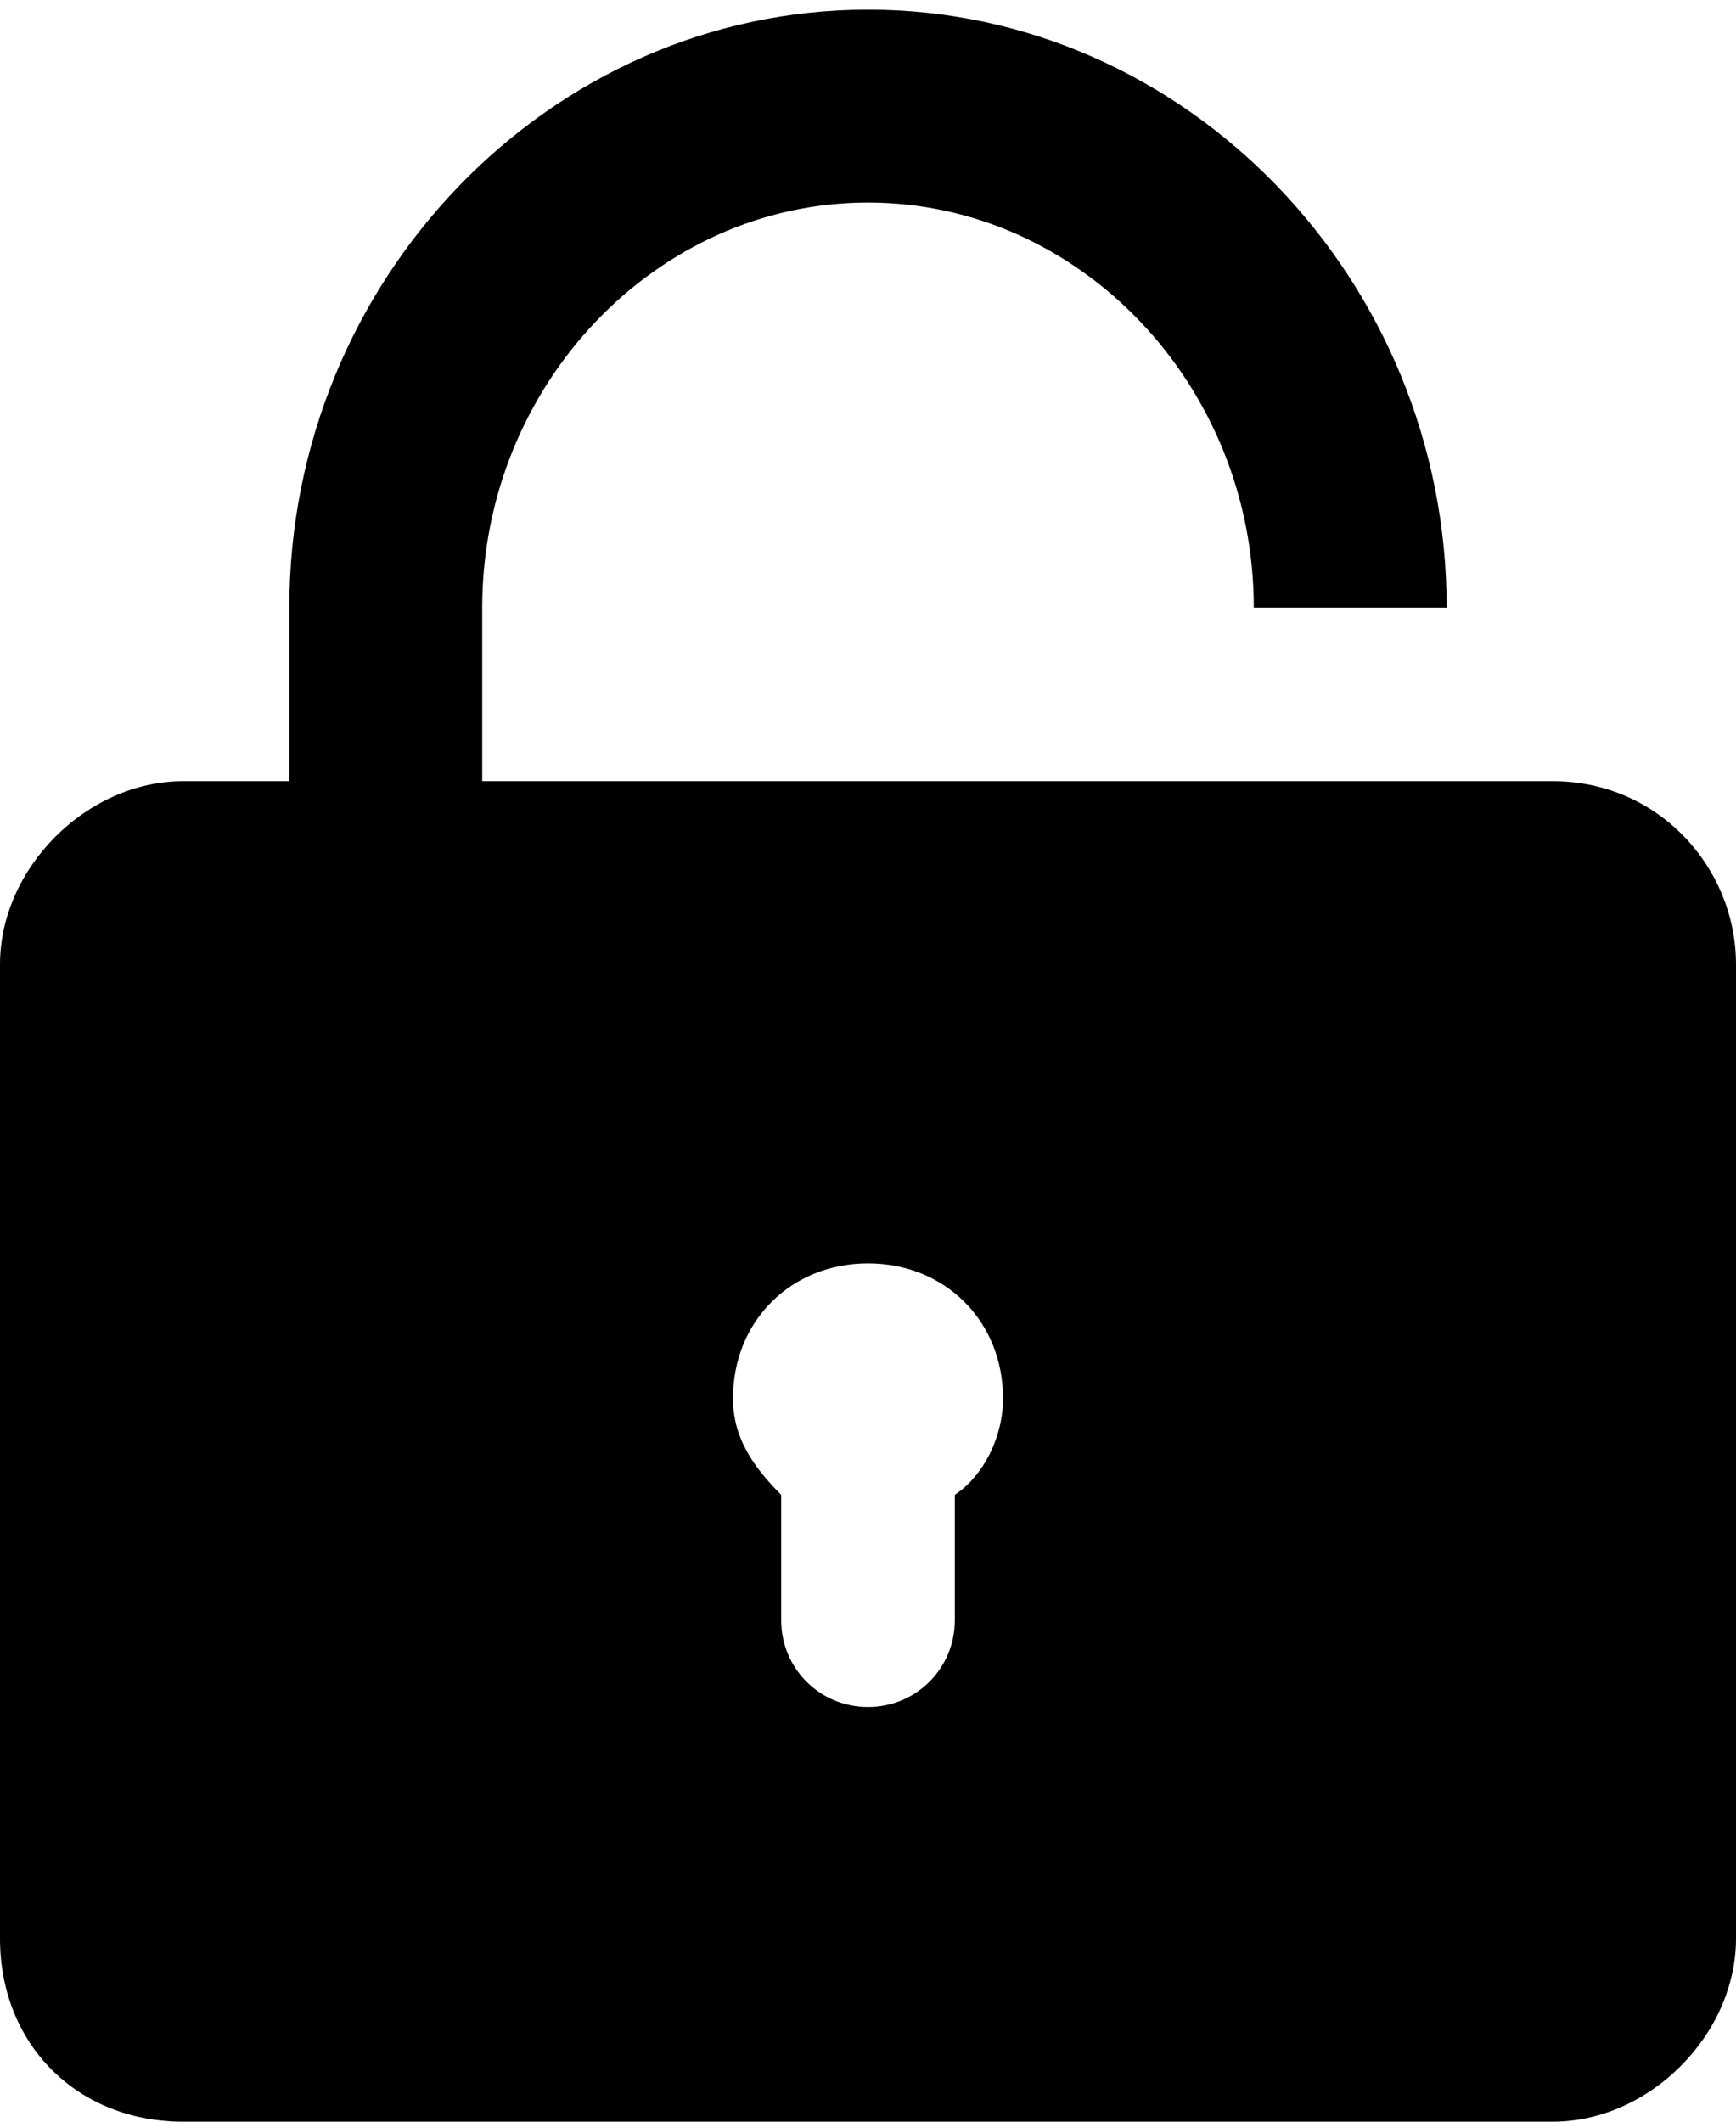 <?xml version="1.0" encoding="utf-8"?>
<!-- Generator: Adobe Illustrator 19.1.1, SVG Export Plug-In . SVG Version: 6.00 Build 0)  -->
<svg version="1.1" id="Layer_9" xmlns="http://www.w3.org/2000/svg" xmlns:xlink="http://www.w3.org/1999/xlink" x="0px" y="0px"
	 viewBox="0 0 18 22" enable-background="new 0 0 18 22" xml:space="preserve">
<path d="M9,0.1c-3.3,0-6,2.8-6,6.2v1.8H1.9C0.9,8.1,0,9,0,10v10.1C0,21.2,0.8,22,1.9,22h14.2c1,0,1.9-0.9,1.9-1.9V10
	c0-1-0.8-1.9-1.9-1.9H5V6.3C5,4,6.8,2.1,9,2.1s4,1.9,4,4.2h2C15,2.9,12.3,0.1,9,0.1z M9,13.1c0.8,0,1.4,0.6,1.4,1.4
	c0,0.4-0.2,0.8-0.5,1v1.3c0,0.5-0.4,0.9-0.9,0.9s-0.9-0.4-0.9-0.9v-1.3c-0.3-0.3-0.5-0.6-0.5-1C7.6,13.7,8.2,13.1,9,13.1z"/>
</svg>
